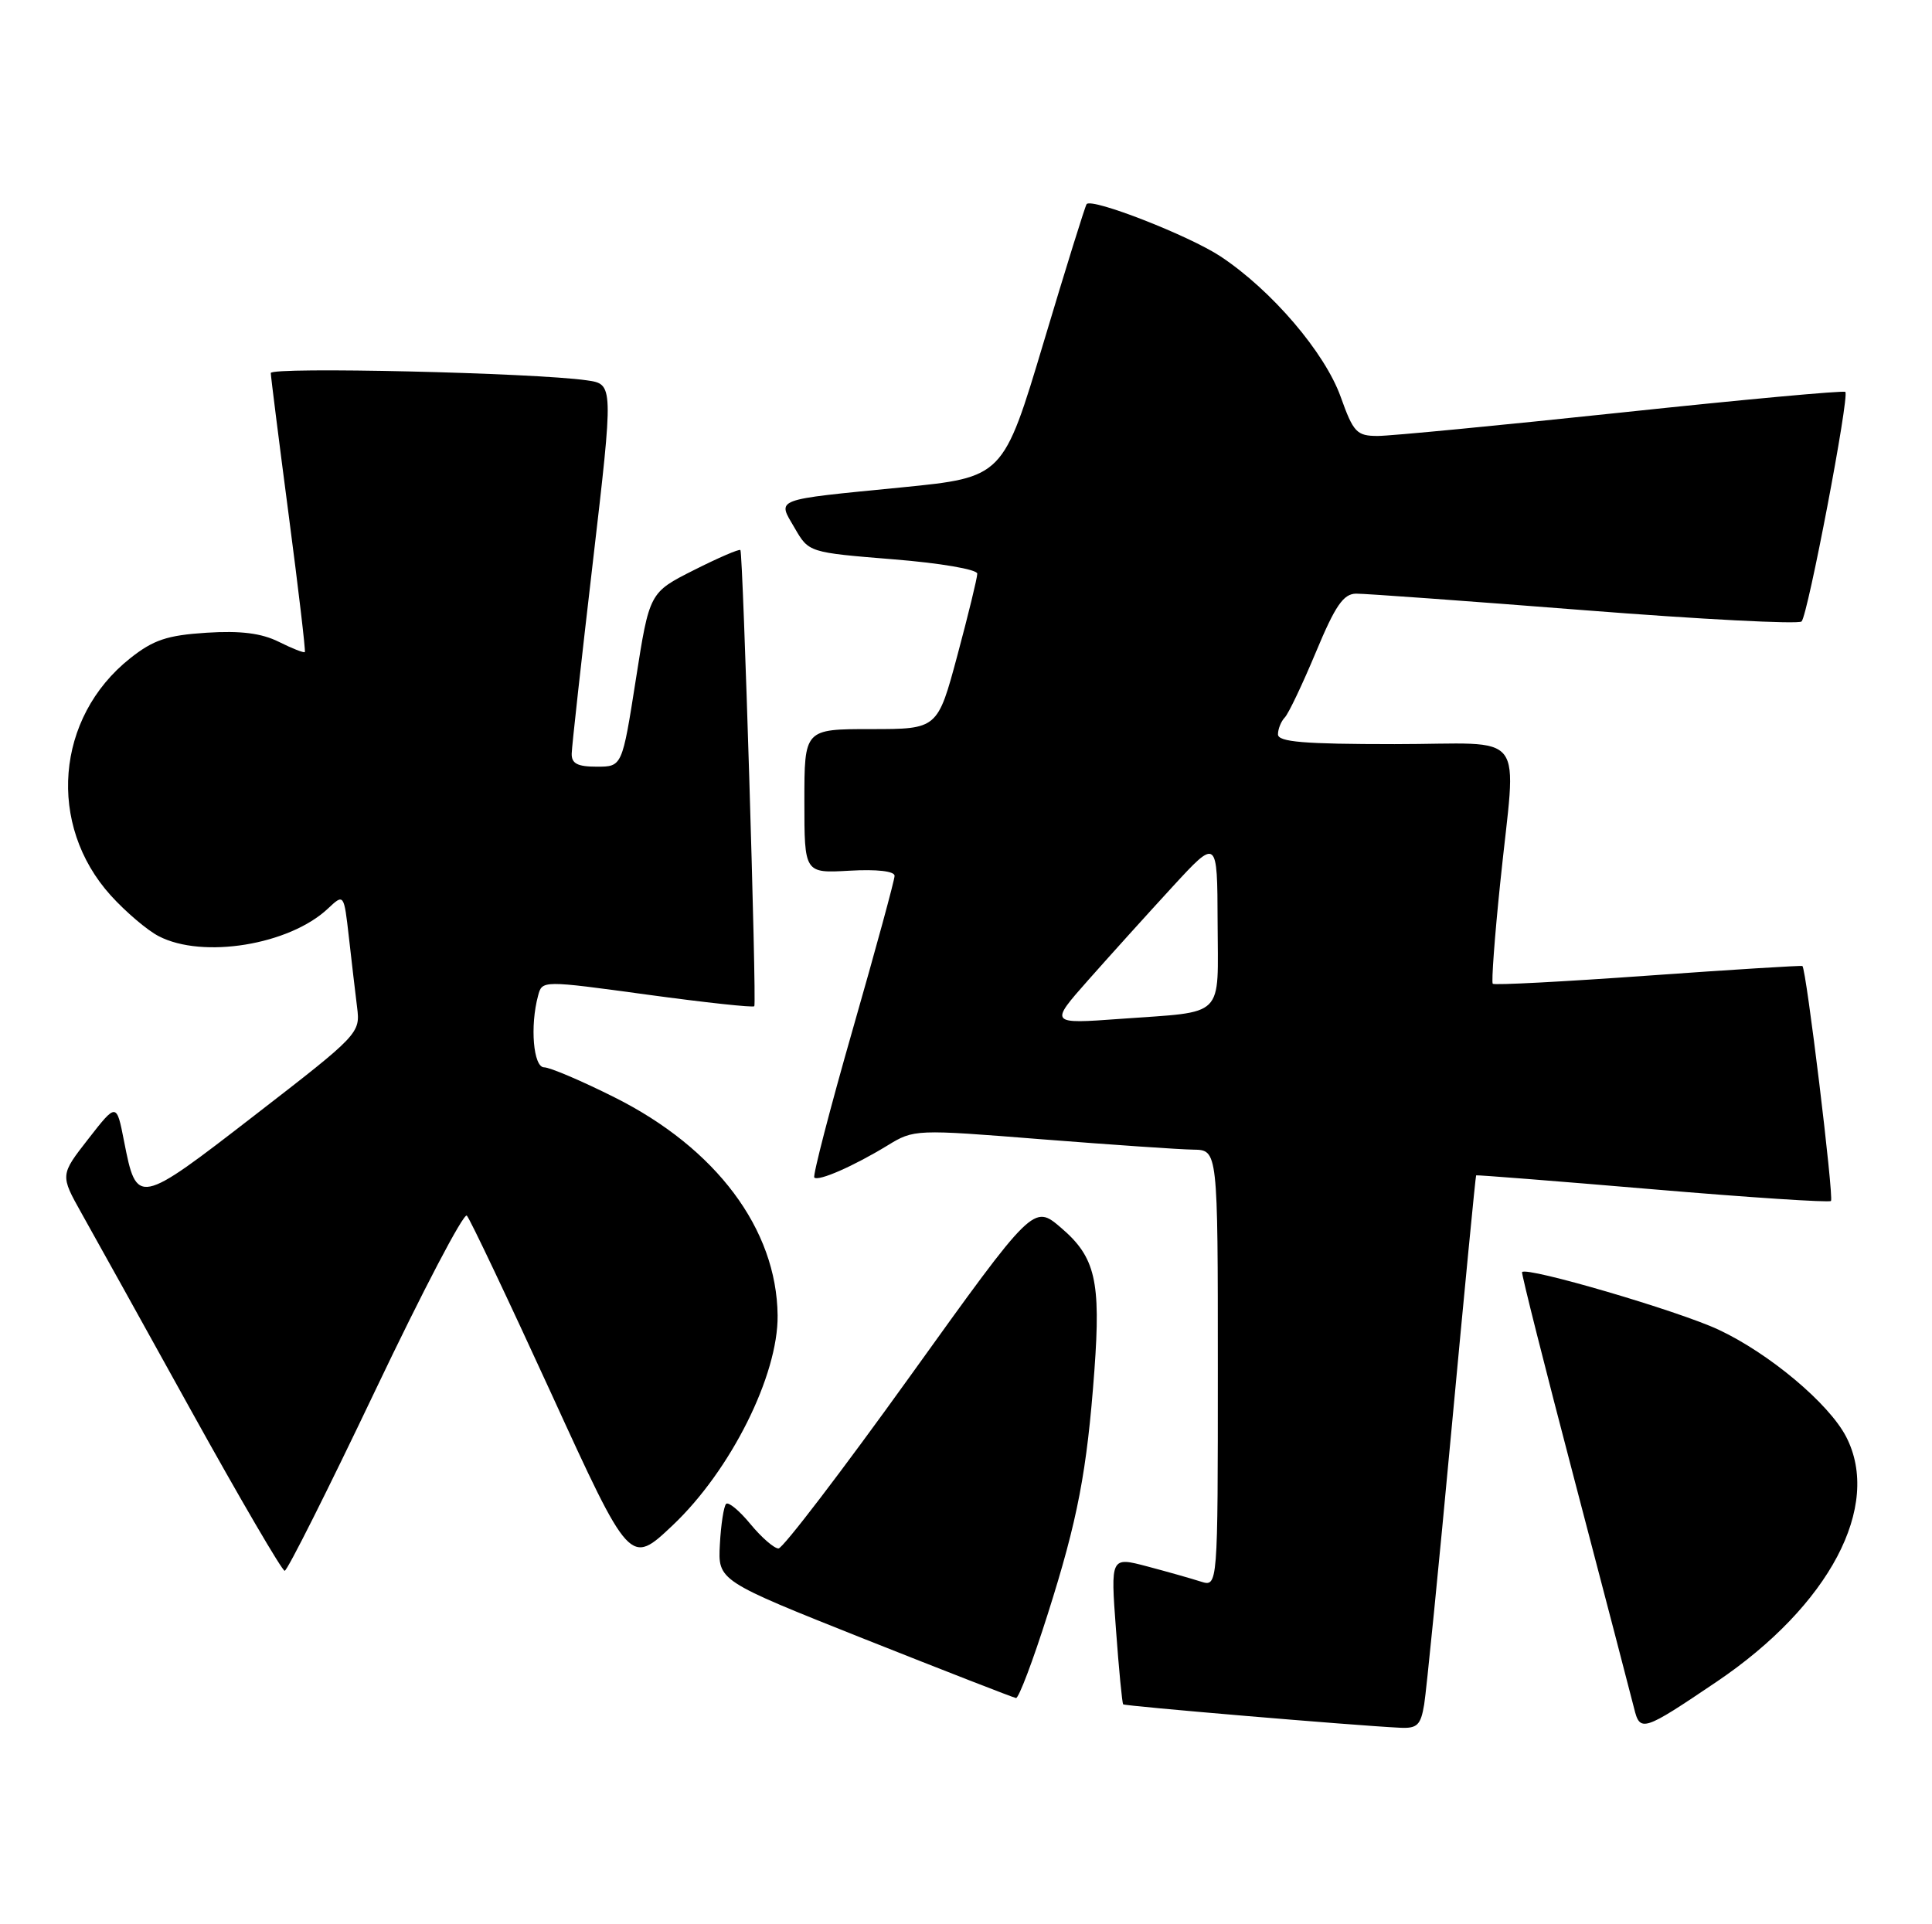 <?xml version="1.0" encoding="UTF-8" standalone="no"?>
<!DOCTYPE svg PUBLIC "-//W3C//DTD SVG 1.1//EN" "http://www.w3.org/Graphics/SVG/1.1/DTD/svg11.dtd" >
<svg xmlns="http://www.w3.org/2000/svg" xmlns:xlink="http://www.w3.org/1999/xlink" version="1.1" viewBox="0 0 257 256">
 <g >
 <path fill="currentColor"
d=" M 189.45 226.75 C 189.74 224.96 191.39 208.43 193.10 190.00 C 194.82 171.57 196.28 156.44 196.36 156.37 C 196.44 156.30 206.99 157.13 219.82 158.22 C 232.64 159.31 243.33 160.01 243.56 159.78 C 243.97 159.36 240.27 128.86 239.76 128.52 C 239.62 128.43 230.37 129.00 219.21 129.80 C 208.05 130.60 198.77 131.09 198.57 130.88 C 198.38 130.67 198.82 124.65 199.56 117.50 C 201.70 96.60 203.53 99.00 185.50 99.00 C 173.45 99.00 170.00 98.71 170.00 97.70 C 170.00 96.99 170.41 95.97 170.91 95.45 C 171.41 94.93 173.27 91.01 175.05 86.75 C 177.62 80.57 178.71 79.00 180.39 78.98 C 181.55 78.97 195.20 79.96 210.72 81.18 C 226.24 82.40 239.26 83.07 239.65 82.68 C 240.49 81.84 246.04 52.71 245.47 52.14 C 245.26 51.93 231.87 53.16 215.71 54.88 C 199.56 56.59 184.96 58.00 183.27 58.00 C 180.48 58.00 180.03 57.53 178.35 52.82 C 176.23 46.89 169.17 38.63 162.37 34.12 C 158.19 31.35 145.31 26.32 144.55 27.15 C 144.37 27.34 141.80 35.60 138.84 45.50 C 133.45 63.50 133.45 63.50 119.98 64.84 C 102.65 66.55 103.39 66.27 105.71 70.25 C 107.59 73.50 107.59 73.50 118.80 74.41 C 125.07 74.91 130.00 75.76 130.00 76.32 C 130.00 76.88 128.81 81.76 127.36 87.17 C 124.72 97.00 124.72 97.00 115.86 97.00 C 107.00 97.00 107.00 97.00 107.00 106.59 C 107.00 116.18 107.00 116.18 113.00 115.84 C 116.64 115.63 119.00 115.90 119.00 116.52 C 119.00 117.08 116.50 126.25 113.45 136.89 C 110.40 147.53 108.10 156.43 108.32 156.66 C 108.87 157.20 113.56 155.14 118.05 152.40 C 121.58 150.24 121.75 150.23 138.55 151.57 C 147.87 152.30 156.96 152.93 158.75 152.95 C 162.00 153.00 162.00 153.00 162.00 182.07 C 162.00 211.13 162.00 211.13 159.75 210.42 C 158.51 210.02 155.30 209.11 152.62 208.40 C 147.73 207.11 147.73 207.11 148.45 216.80 C 148.84 222.13 149.27 226.61 149.41 226.75 C 149.65 226.98 179.94 229.55 186.20 229.86 C 188.52 229.98 188.99 229.53 189.45 226.75 Z  M 228.37 223.73 C 243.36 213.60 250.35 200.37 245.58 191.15 C 243.29 186.72 235.35 180.06 228.60 176.90 C 223.23 174.39 203.10 168.49 202.47 169.24 C 202.35 169.38 205.50 181.88 209.47 197.00 C 213.44 212.12 216.99 225.75 217.37 227.27 C 218.16 230.49 218.54 230.37 228.37 223.73 Z  M 139.37 214.75 C 143.36 202.19 144.59 195.76 145.58 182.32 C 146.45 170.42 145.71 167.25 141.16 163.36 C 137.49 160.21 137.49 160.21 121.05 183.11 C 112.01 195.70 104.14 206.00 103.56 206.01 C 102.98 206.01 101.30 204.55 99.83 202.77 C 98.36 200.98 96.90 199.77 96.59 200.08 C 96.28 200.39 95.90 202.82 95.76 205.47 C 95.50 210.30 95.50 210.30 115.00 218.06 C 125.72 222.32 134.79 225.85 135.15 225.91 C 135.51 225.96 137.41 220.94 139.37 214.75 Z  M 49.93 184.97 C 56.22 171.76 61.69 161.31 62.10 161.73 C 62.51 162.15 67.56 172.80 73.33 185.39 C 83.81 208.29 83.81 208.29 89.48 202.93 C 97.20 195.63 103.53 182.97 103.44 175.00 C 103.32 163.52 95.26 152.76 81.74 145.99 C 77.35 143.79 73.15 142.00 72.38 142.00 C 70.95 142.00 70.48 136.52 71.58 132.46 C 72.12 130.42 72.12 130.42 86.11 132.33 C 93.80 133.38 100.21 134.07 100.34 133.87 C 100.67 133.37 98.84 73.58 98.49 73.18 C 98.33 73.01 95.55 74.21 92.30 75.85 C 86.39 78.83 86.39 78.83 84.58 90.41 C 82.76 102.00 82.76 102.00 79.38 102.00 C 76.81 102.00 76.01 101.58 76.05 100.25 C 76.07 99.29 77.34 87.84 78.86 74.81 C 81.62 51.11 81.62 51.11 78.06 50.60 C 71.07 49.59 36.00 48.78 36.02 49.63 C 36.03 50.11 37.10 58.60 38.40 68.50 C 39.70 78.40 40.67 86.61 40.55 86.75 C 40.42 86.89 38.87 86.28 37.09 85.39 C 34.78 84.24 32.01 83.89 27.46 84.18 C 22.22 84.52 20.40 85.13 17.29 87.60 C 7.40 95.47 6.25 109.74 14.74 119.14 C 16.73 121.33 19.60 123.78 21.13 124.56 C 26.98 127.59 38.48 125.71 43.61 120.89 C 45.75 118.88 45.75 118.88 46.41 124.69 C 46.77 127.89 47.26 132.07 47.50 134.00 C 47.94 137.46 47.78 137.63 33.89 148.37 C 18.32 160.42 18.19 160.45 16.50 151.82 C 15.50 146.71 15.50 146.71 11.75 151.52 C 8.00 156.33 8.00 156.33 10.85 161.42 C 12.42 164.21 19.00 176.06 25.47 187.75 C 31.95 199.44 37.53 208.99 37.87 208.98 C 38.22 208.98 43.64 198.17 49.93 184.97 Z  M 144.78 130.37 C 147.64 127.14 152.66 121.58 155.95 118.00 C 161.93 111.50 161.93 111.50 161.97 122.68 C 162.01 135.66 163.16 134.52 149.05 135.55 C 139.59 136.24 139.59 136.24 144.78 130.37 Z "/>
</g>
</svg>